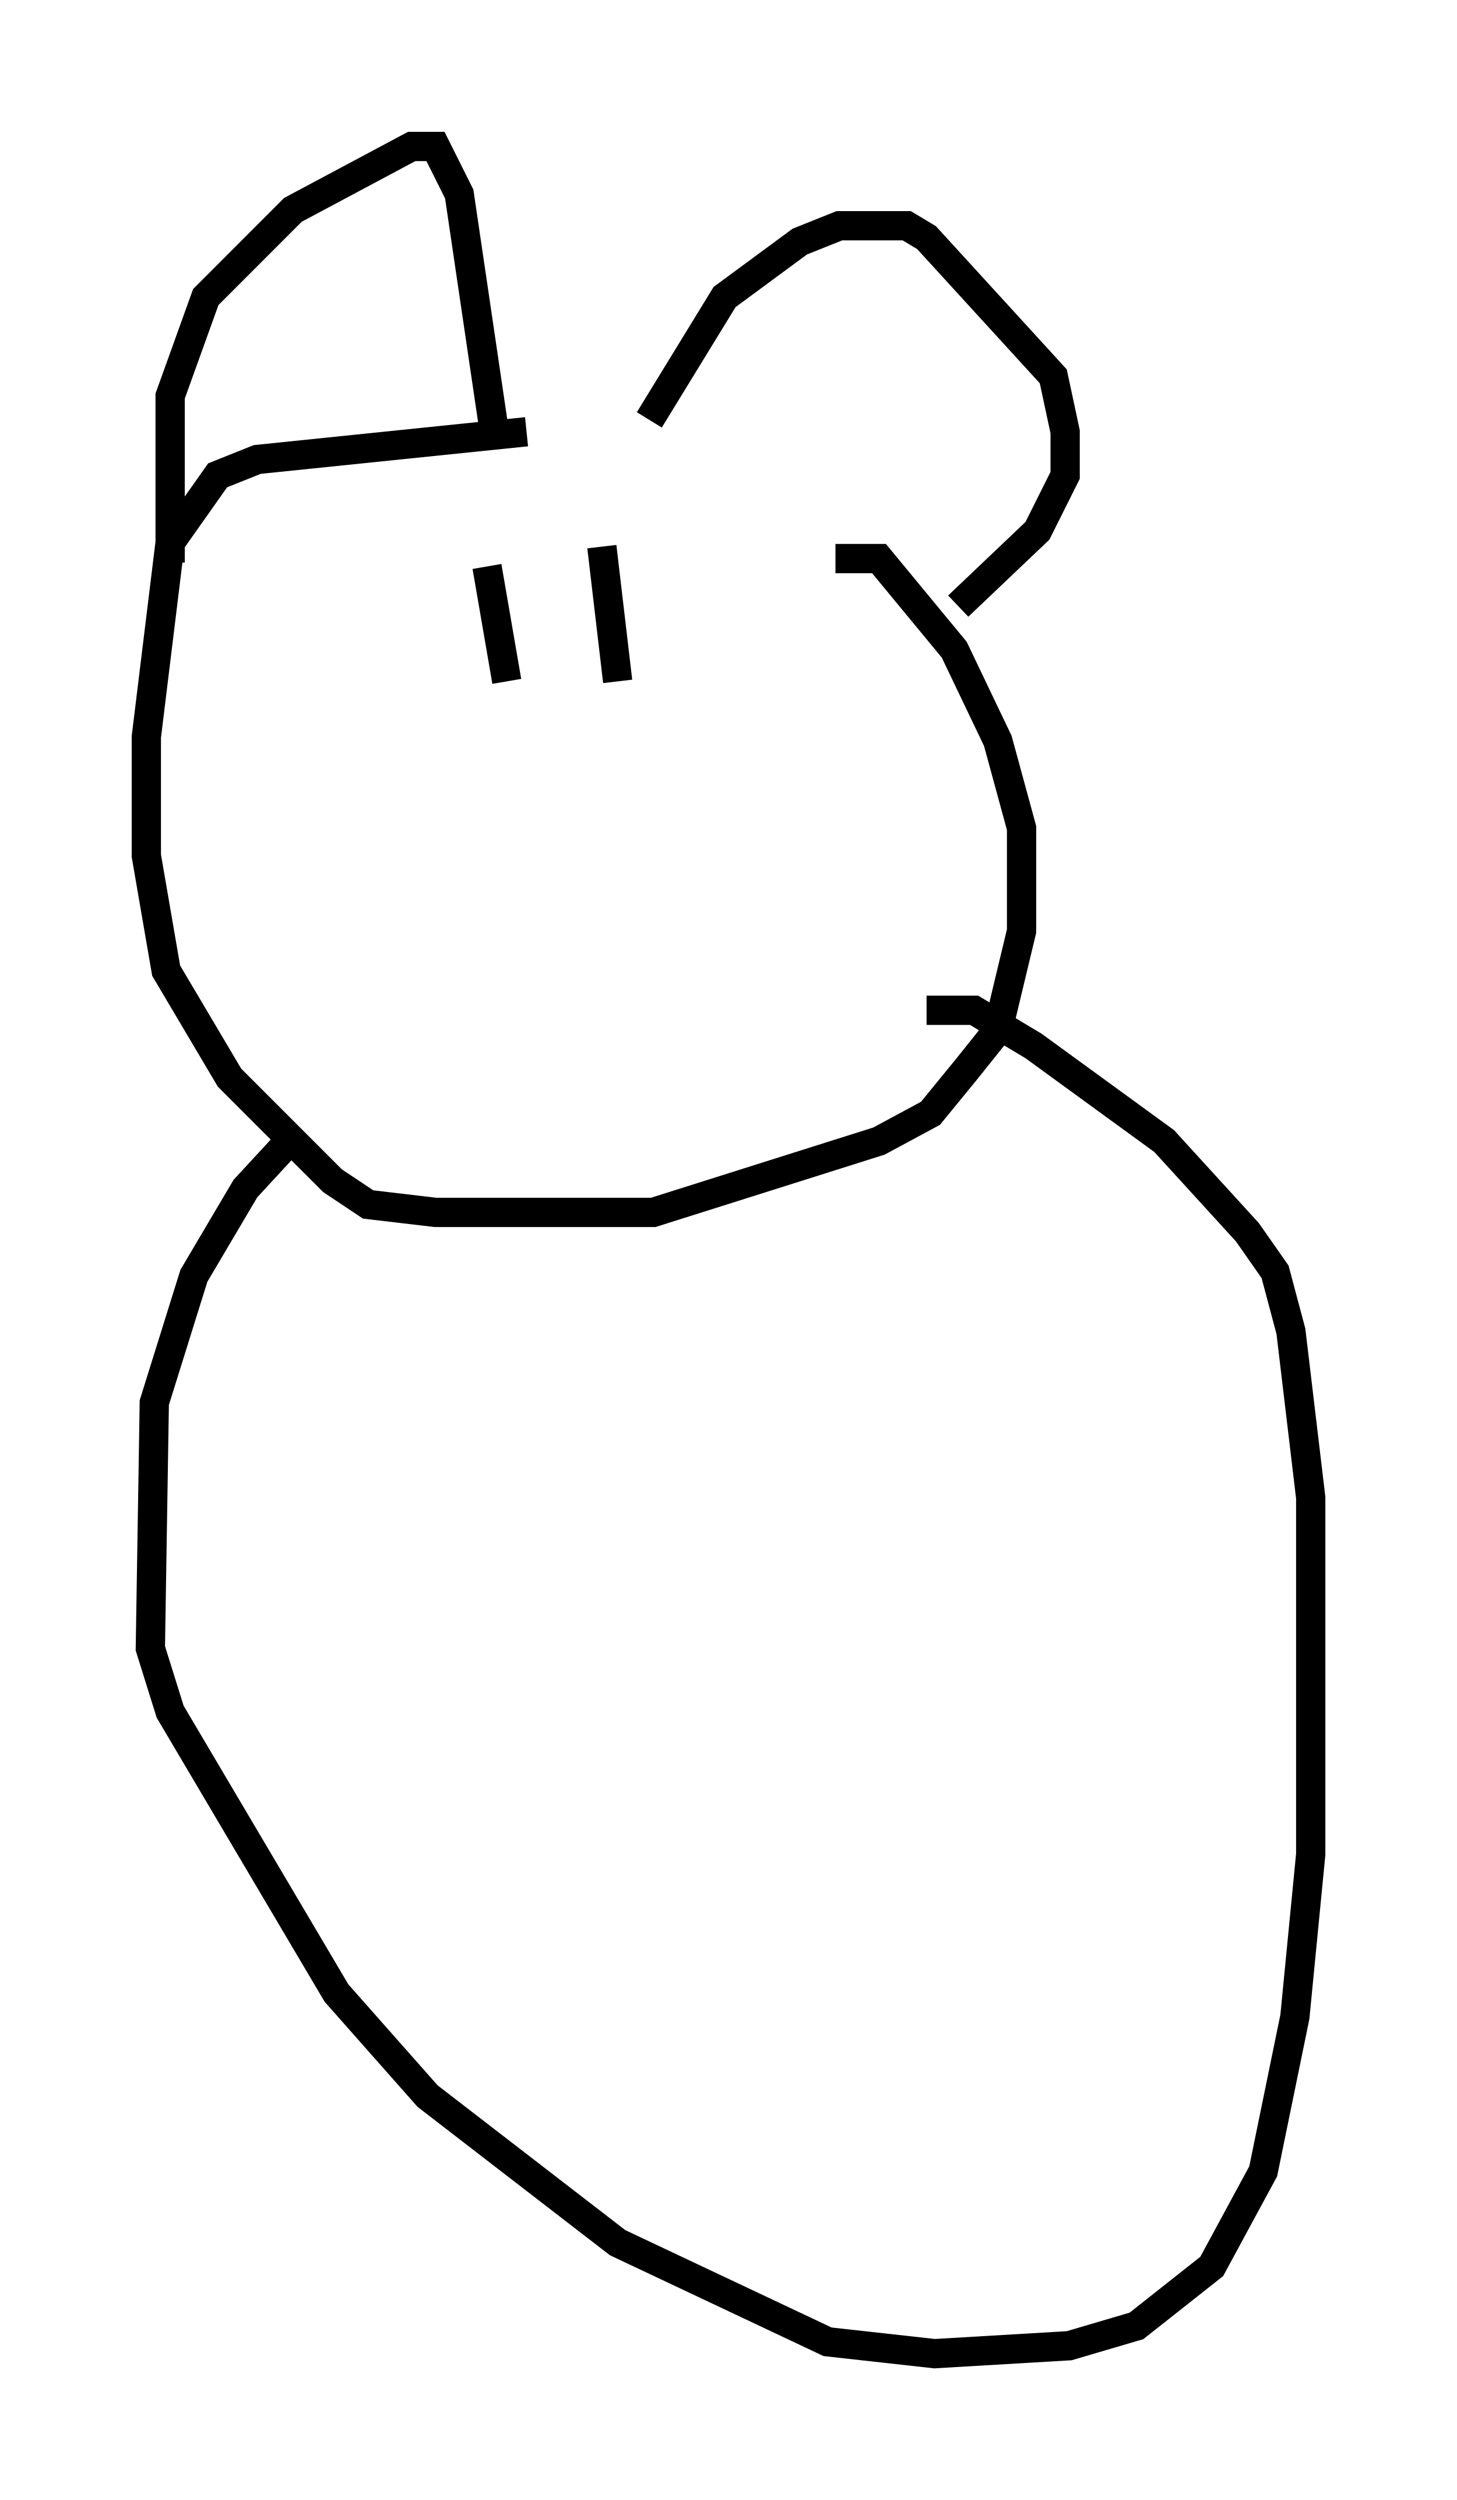 <?xml version="1.0" encoding="utf-8" ?>
<svg baseProfile="full" height="85.371" version="1.1" width="49.783" xmlns="http://www.w3.org/2000/svg" xmlns:ev="http://www.w3.org/2001/xml-events" xmlns:xlink="http://www.w3.org/1999/xlink"><defs /><rect fill="white" height="85.371" width="49.783" x="0" y="0" /><path d="M23.674, 14.878 m-5.683, -0.135 l-9.202, 0.947 -1.353, 0.541 l-1.624, 2.3 -0.812, 6.631 l0.0, 4.059 0.677, 3.924 l2.165, 3.654 3.518, 3.518 l1.218, 0.812 2.3, 0.271 l7.442, 0.0 7.713, -2.436 l1.759, -0.947 1.218, -1.488 l1.083, -1.353 0.812, -3.383 l0.0, -3.518 -0.812, -2.977 l-1.488, -3.112 -2.571, -3.112 l-1.488, 0.0 m-22.733, 0.135 l0.0, -5.683 1.218, -3.383 l2.977, -2.977 4.059, -2.165 l0.812, 0.0 0.812, 1.624 l1.218, 8.254 m5.277, -0.541 l2.571, -4.195 2.571, -1.894 l1.353, -0.541 2.3, 0.0 l0.677, 0.406 4.33, 4.736 l0.406, 1.894 0.0, 1.488 l-0.947, 1.894 -2.706, 2.571 m-22.733, 18.132 l-1.624, 1.759 -1.759, 2.977 l-1.353, 4.33 -0.135, 8.39 l0.677, 2.165 5.683, 9.607 l3.112, 3.518 6.495, 5.007 l7.172, 3.383 3.654, 0.406 l4.601, -0.271 2.3, -0.677 l2.571, -2.03 1.759, -3.248 l1.083, -5.277 0.541, -5.548 l0.0, -12.178 -0.677, -5.683 l-0.541, -2.03 -0.947, -1.353 l-2.842, -3.112 -4.465, -3.248 l-2.03, -1.218 -1.624, 0.0 m-15.02, -15.155 l0.677, 3.924 m3.248, -4.601 l0.541, 4.601 " fill="none" stroke="black" stroke-width="1" /></svg>